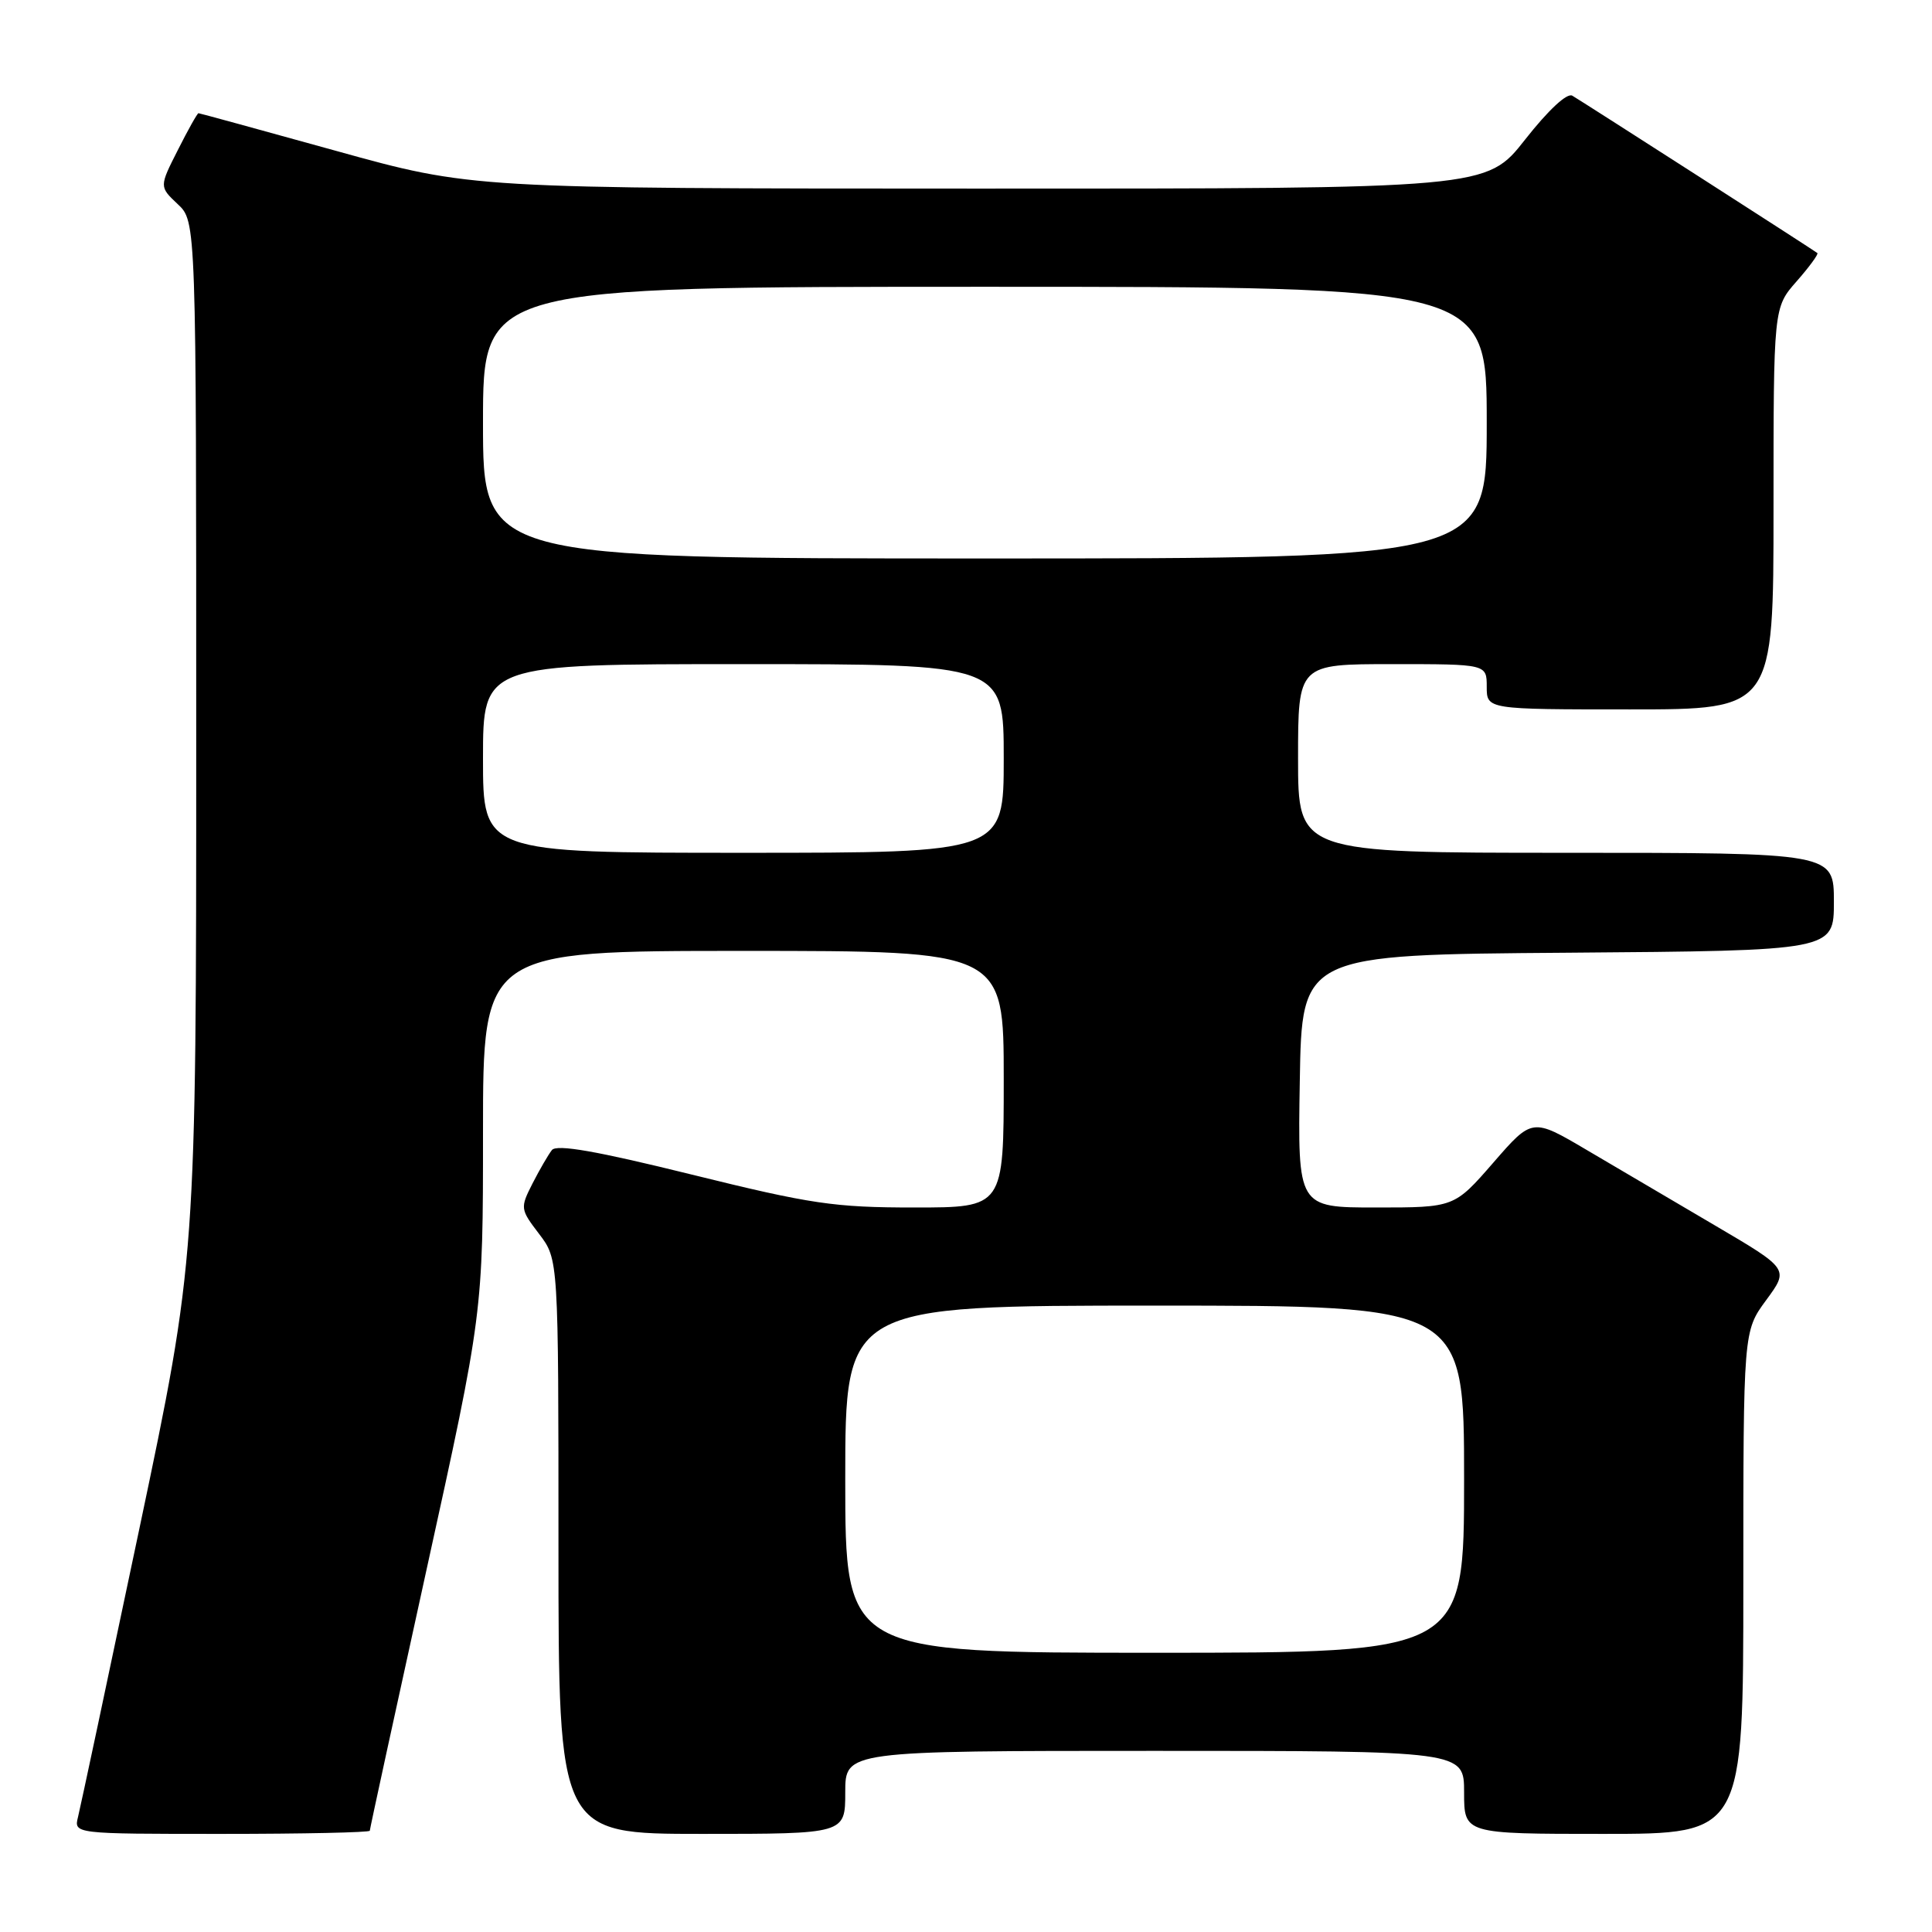 <?xml version="1.0" encoding="UTF-8" standalone="no"?>
<!DOCTYPE svg PUBLIC "-//W3C//DTD SVG 1.1//EN" "http://www.w3.org/Graphics/SVG/1.1/DTD/svg11.dtd" >
<svg xmlns="http://www.w3.org/2000/svg" xmlns:xlink="http://www.w3.org/1999/xlink" version="1.1" viewBox="0 0 256 256">
 <g >
 <path fill="currentColor"
d=" M 49.00 242.58 C 49.00 242.35 52.38 226.82 56.50 208.07 C 64.00 173.97 64.00 173.97 64.00 149.99 C 64.00 126.00 64.00 126.00 98.50 126.00 C 133.00 126.00 133.00 126.00 133.00 143.00 C 133.00 160.00 133.00 160.00 121.16 160.00 C 110.55 160.00 107.49 159.55 91.67 155.64 C 79.06 152.52 73.76 151.59 73.13 152.39 C 72.65 153.00 71.49 155.00 70.56 156.82 C 68.91 160.07 68.93 160.22 71.44 163.51 C 74.00 166.87 74.00 166.87 74.00 204.93 C 74.00 243.00 74.00 243.00 93.00 243.00 C 112.00 243.00 112.00 243.00 112.00 237.50 C 112.00 232.00 112.00 232.00 153.00 232.00 C 194.00 232.00 194.00 232.00 194.00 237.50 C 194.00 243.00 194.00 243.00 212.50 243.00 C 231.00 243.00 231.00 243.00 231.00 209.70 C 231.00 176.39 231.00 176.39 234.03 172.27 C 237.06 168.15 237.06 168.15 227.28 162.40 C 221.90 159.24 214.25 154.73 210.27 152.39 C 203.03 148.12 203.03 148.12 197.87 154.06 C 192.70 160.00 192.70 160.00 182.33 160.00 C 171.95 160.00 171.95 160.00 172.23 143.25 C 172.50 126.50 172.50 126.50 207.75 126.24 C 243.00 125.97 243.00 125.97 243.00 119.49 C 243.00 113.00 243.00 113.00 207.50 113.00 C 172.00 113.00 172.00 113.00 172.00 100.50 C 172.00 88.00 172.00 88.00 184.50 88.00 C 197.00 88.00 197.00 88.00 197.00 91.00 C 197.00 94.00 197.00 94.00 216.00 94.00 C 235.00 94.00 235.00 94.00 235.00 67.38 C 235.00 40.76 235.00 40.76 238.06 37.28 C 239.75 35.36 240.98 33.67 240.81 33.53 C 240.42 33.20 209.92 13.62 208.34 12.68 C 207.64 12.27 205.16 14.58 202.08 18.50 C 196.97 25.00 196.97 25.00 129.73 24.99 C 62.50 24.98 62.50 24.98 44.53 19.99 C 34.64 17.25 26.44 15.00 26.30 15.00 C 26.15 15.00 24.92 17.19 23.57 19.87 C 21.10 24.74 21.10 24.74 23.55 27.05 C 26.00 29.35 26.00 29.35 26.00 98.07 C 26.00 166.79 26.00 166.79 18.45 202.64 C 14.30 222.36 10.65 239.51 10.34 240.75 C 9.78 243.00 9.78 243.00 29.39 243.00 C 40.18 243.00 49.00 242.81 49.00 242.58 Z  M 112.00 196.00 C 112.00 173.00 112.00 173.00 153.00 173.00 C 194.00 173.00 194.00 173.00 194.00 196.00 C 194.00 219.00 194.00 219.00 153.00 219.00 C 112.00 219.00 112.00 219.00 112.00 196.00 Z  M 64.00 100.50 C 64.00 88.00 64.00 88.00 98.50 88.00 C 133.00 88.00 133.00 88.00 133.00 100.50 C 133.00 113.00 133.00 113.00 98.50 113.00 C 64.00 113.00 64.00 113.00 64.00 100.50 Z  M 64.00 56.00 C 64.00 38.00 64.00 38.00 130.50 38.00 C 197.00 38.00 197.00 38.00 197.00 56.00 C 197.00 74.00 197.00 74.00 130.50 74.00 C 64.00 74.00 64.00 74.00 64.00 56.00 Z "/>
</g>
</svg>